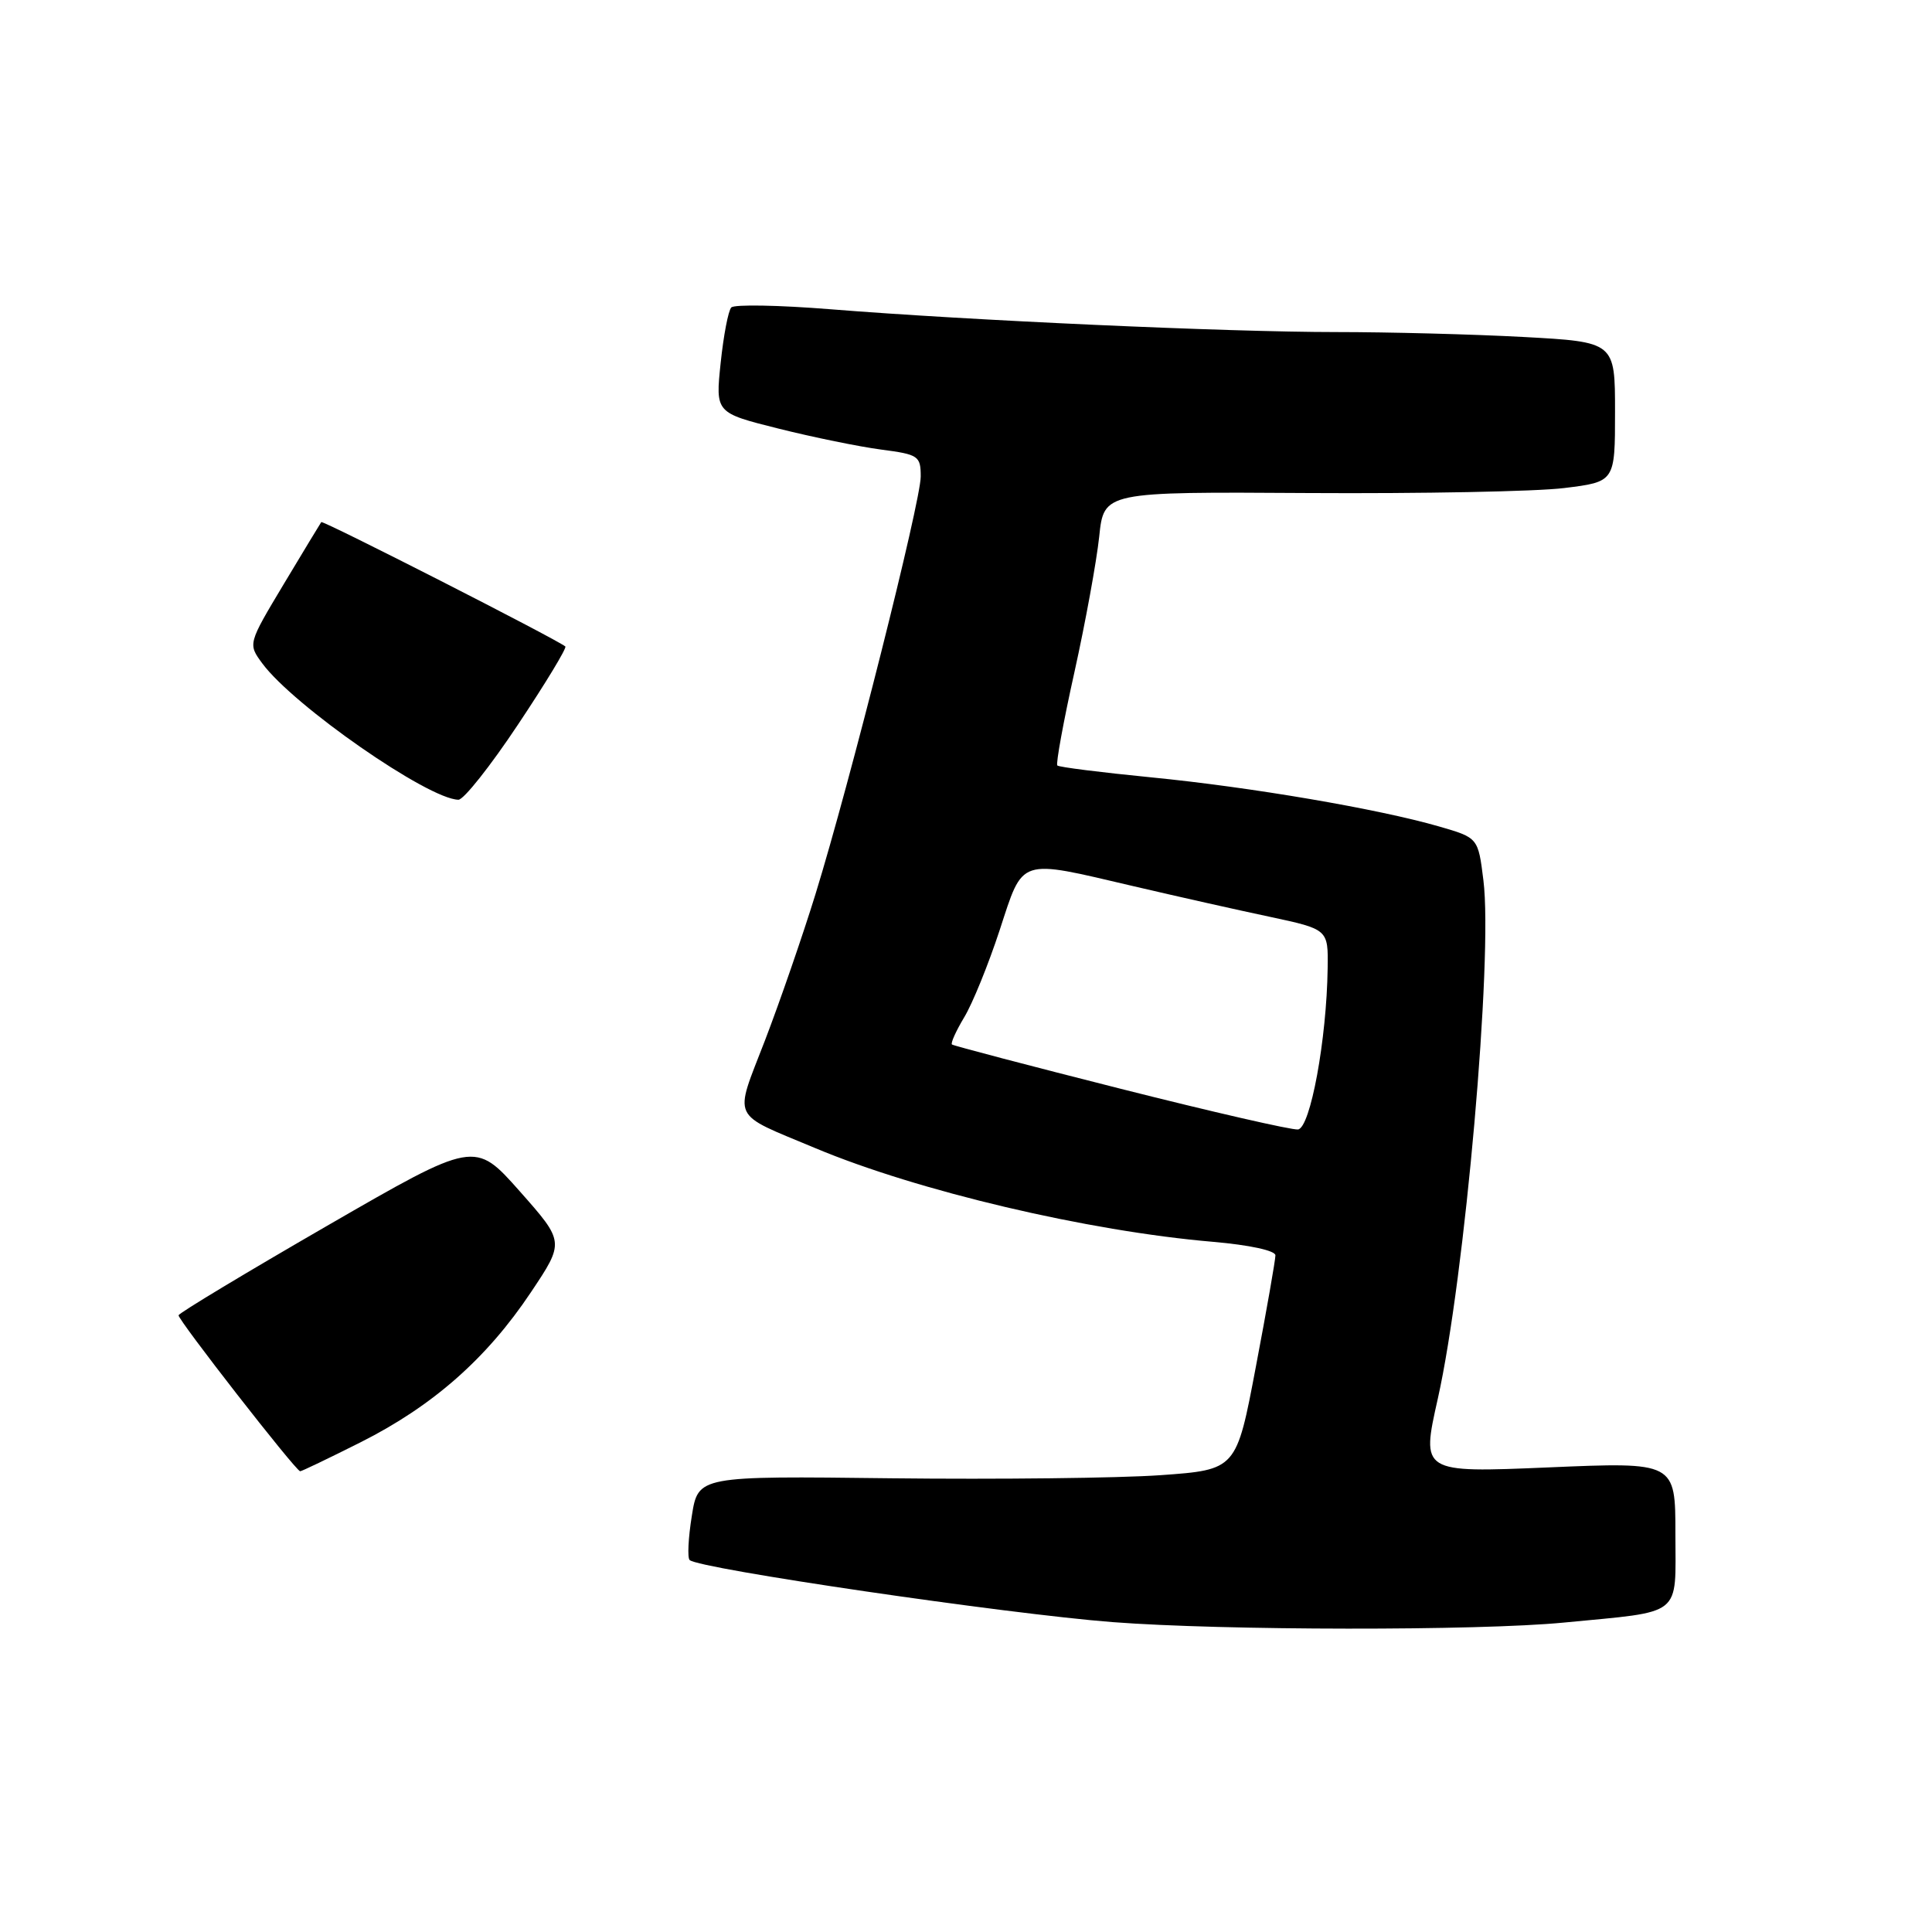 <?xml version="1.0" encoding="UTF-8" standalone="no"?>
<!DOCTYPE svg PUBLIC "-//W3C//DTD SVG 1.1//EN" "http://www.w3.org/Graphics/SVG/1.1/DTD/svg11.dtd" >
<svg xmlns="http://www.w3.org/2000/svg" xmlns:xlink="http://www.w3.org/1999/xlink" version="1.1" viewBox="0 0 256 256">
 <g >
 <path fill="currentColor"
d=" M 207.21 215.00 C 223.18 213.45 222.00 214.38 222.00 203.25 C 222.00 193.72 222.00 193.72 205.16 194.44 C 188.31 195.15 188.31 195.15 190.52 185.32 C 194.10 169.38 197.84 126.89 196.56 116.65 C 195.86 111.01 195.86 111.01 190.68 109.51 C 182.62 107.18 165.69 104.29 152.50 103.00 C 145.90 102.35 140.32 101.65 140.10 101.43 C 139.89 101.22 140.90 95.65 142.37 89.05 C 143.83 82.46 145.30 74.38 145.65 71.11 C 146.27 65.16 146.27 65.16 173.38 65.33 C 188.30 65.42 203.54 65.13 207.25 64.67 C 214.00 63.84 214.00 63.84 214.00 54.57 C 214.00 45.31 214.00 45.31 201.84 44.65 C 195.16 44.29 184.00 44.00 177.05 44.00 C 162.64 44.00 128.49 42.46 110.06 40.98 C 103.22 40.43 97.30 40.32 96.90 40.74 C 96.50 41.16 95.87 44.47 95.49 48.10 C 94.80 54.70 94.80 54.70 103.15 56.79 C 107.74 57.94 113.86 59.19 116.75 59.57 C 121.71 60.22 122.00 60.41 122.00 63.15 C 122.00 66.47 112.64 103.62 108.05 118.50 C 106.35 124.00 103.34 132.71 101.36 137.87 C 97.24 148.56 96.69 147.38 108.00 152.12 C 121.58 157.82 144.16 163.14 160.75 164.55 C 165.58 164.97 169.00 165.71 169.00 166.34 C 169.00 166.94 167.84 173.58 166.41 181.09 C 163.83 194.75 163.83 194.75 153.76 195.47 C 148.23 195.86 132.18 196.04 118.11 195.88 C 92.51 195.57 92.51 195.57 91.67 200.86 C 91.20 203.77 91.07 206.41 91.38 206.71 C 92.52 207.86 133.43 213.86 147.44 214.94 C 162.03 216.06 195.93 216.10 207.21 215.00 Z  M 47.80 191.10 C 57.34 186.30 64.50 180.00 70.35 171.23 C 74.81 164.56 74.81 164.56 68.86 157.84 C 62.91 151.13 62.91 151.13 43.37 162.41 C 32.62 168.62 23.75 173.96 23.66 174.28 C 23.52 174.80 39.12 194.83 39.77 194.95 C 39.92 194.98 43.54 193.24 47.80 191.10 Z  M 68.65 95.99 C 72.32 90.49 75.13 85.84 74.91 85.66 C 73.64 84.64 42.77 68.91 42.57 69.18 C 42.44 69.36 40.20 73.06 37.59 77.41 C 32.85 85.32 32.85 85.32 34.76 87.91 C 38.90 93.51 56.70 105.89 60.74 105.97 C 61.43 105.99 64.99 101.50 68.65 95.99 Z  M 148.50 144.27 C 136.40 141.21 126.34 138.57 126.14 138.40 C 125.94 138.24 126.67 136.62 127.76 134.80 C 128.86 132.99 130.97 127.79 132.46 123.25 C 135.64 113.55 134.82 113.83 150.17 117.42 C 155.85 118.75 163.99 120.58 168.25 121.48 C 176.00 123.14 176.00 123.14 175.92 128.32 C 175.79 137.75 173.63 149.46 171.99 149.66 C 171.17 149.75 160.60 147.33 148.50 144.27 Z "/>
</g>
</svg>